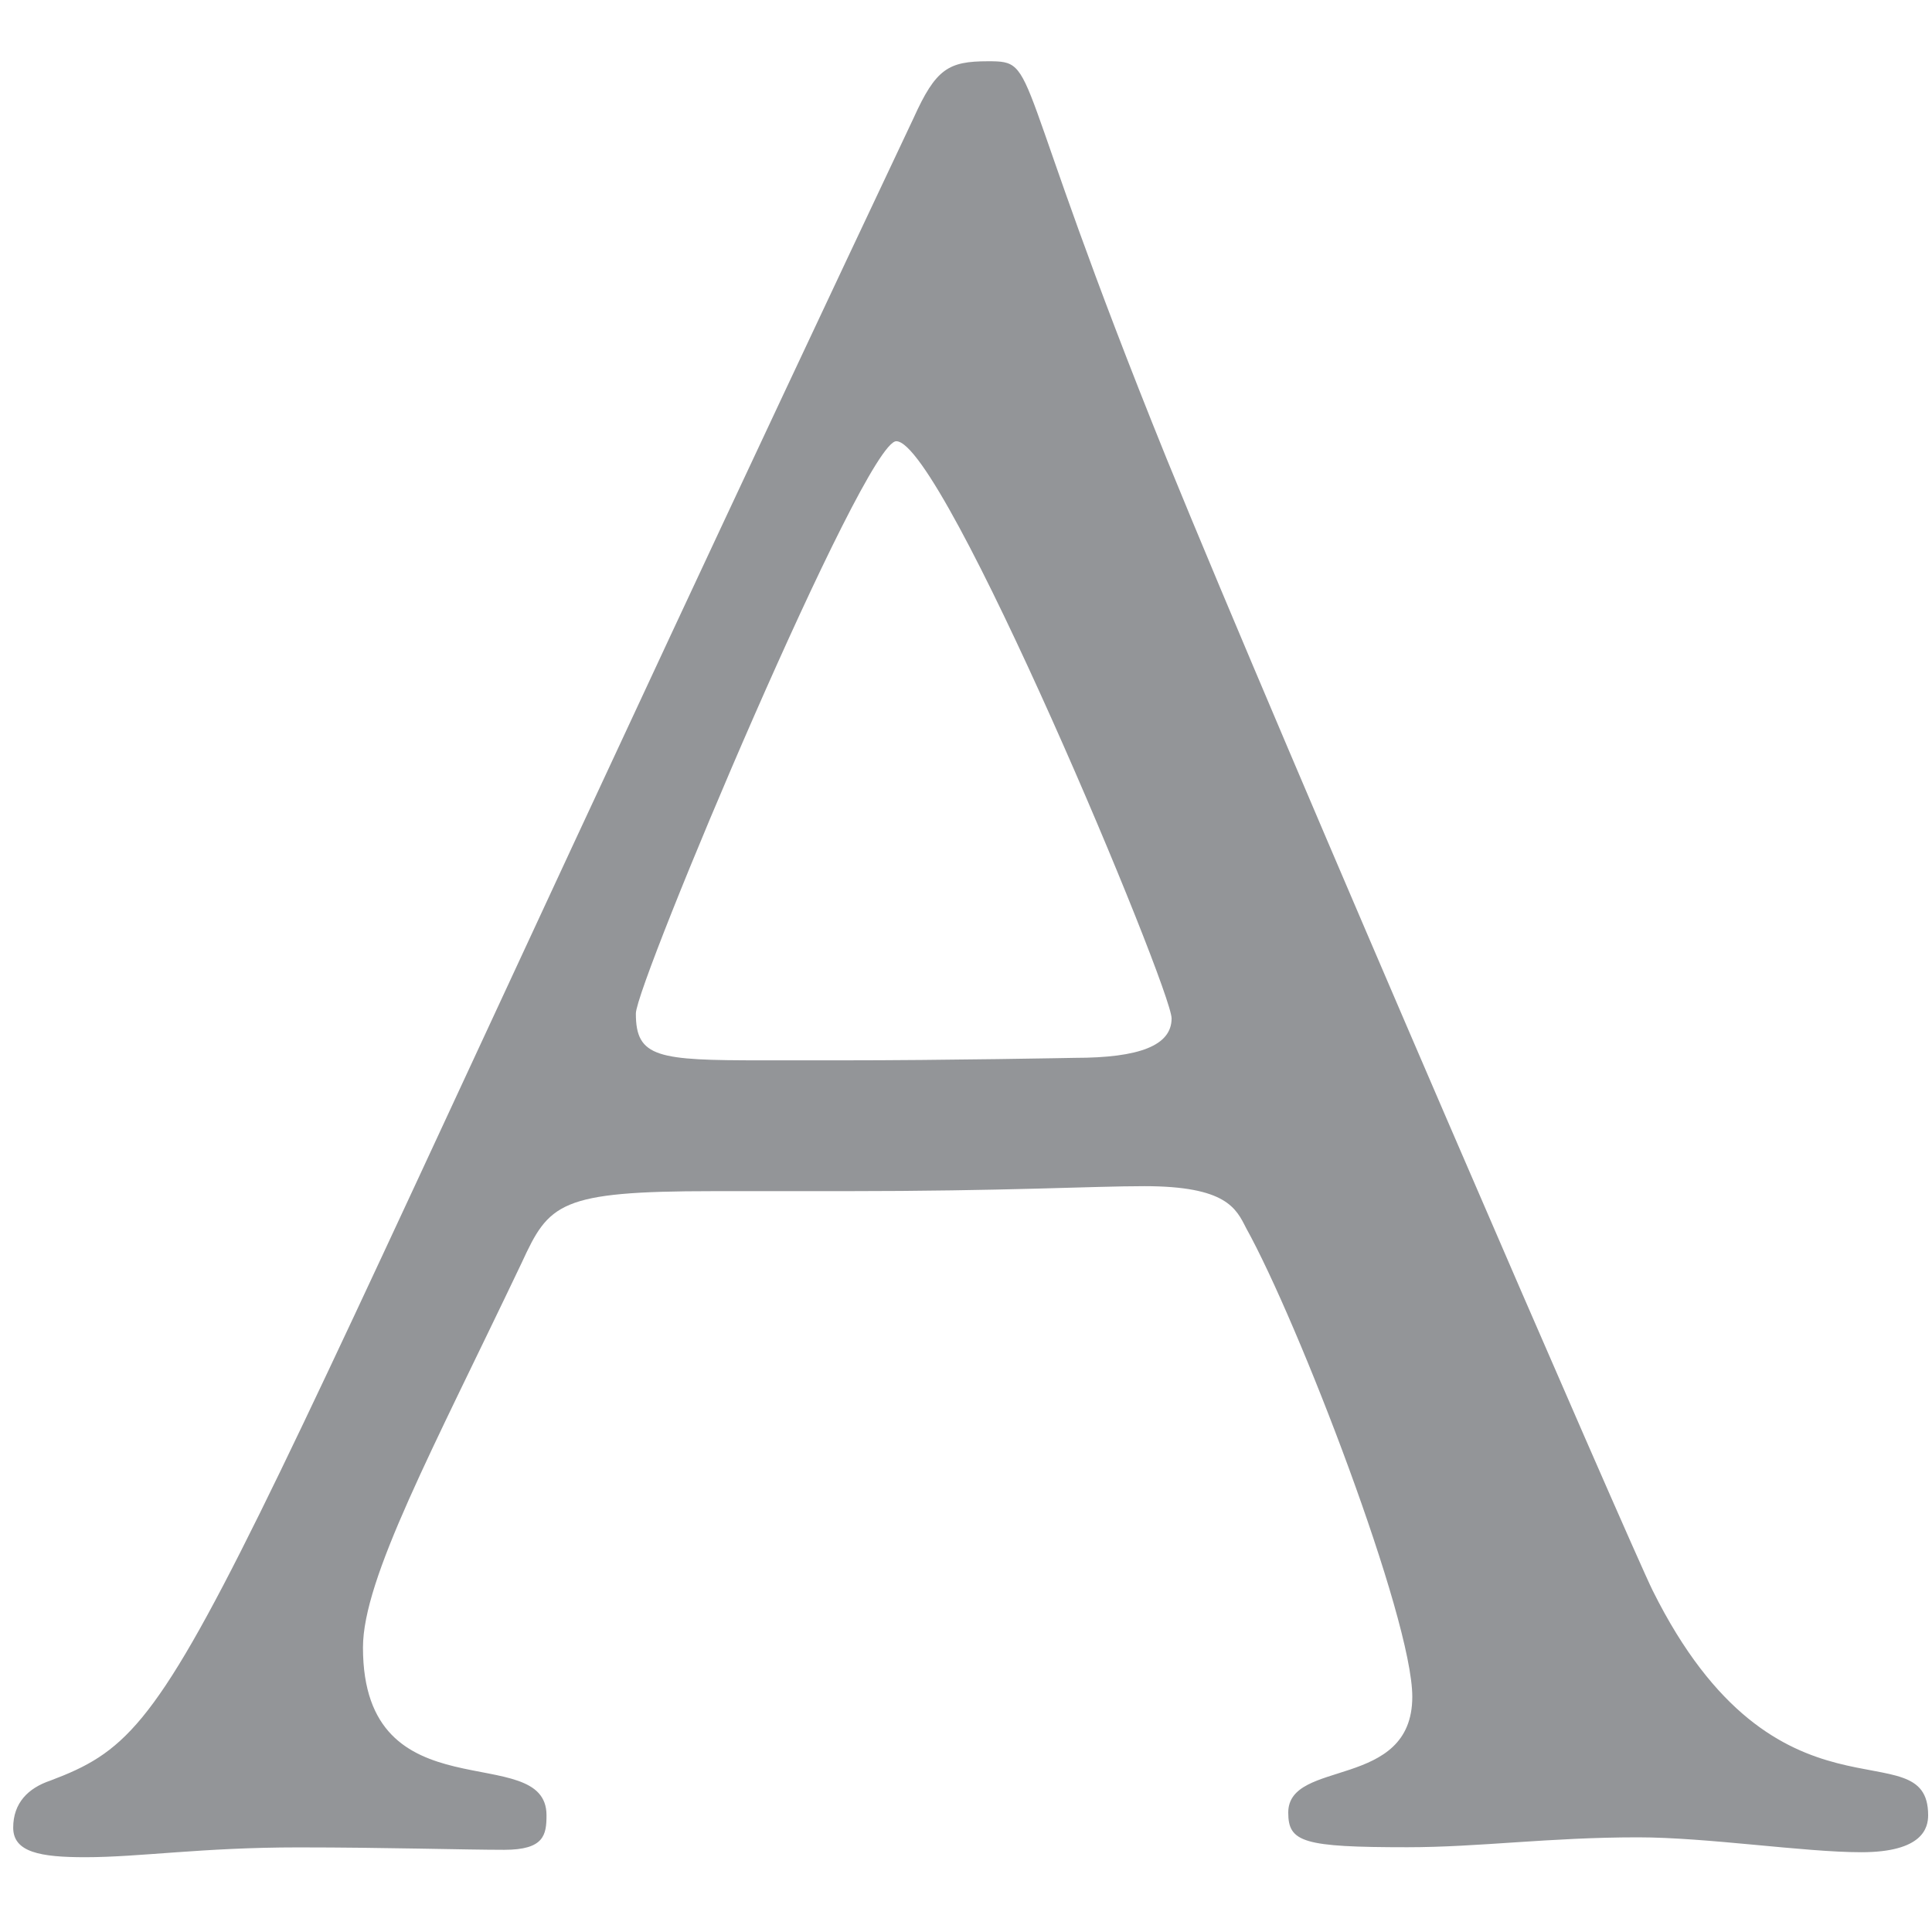 <?xml version="1.0" encoding="utf-8"?>
<!DOCTYPE svg PUBLIC "-//W3C//DTD SVG 1.1//EN" "http://www.w3.org/Graphics/SVG/1.1/DTD/svg11.dtd">
<svg version="1.1"
	 xmlns="http://www.w3.org/2000/svg" xmlns:xlink="http://www.w3.org/1999/xlink" xmlns:a="http://ns.adobe.com/AdobeSVGViewerExtensions/3.0/"
	 x="0px" y="0px" width="24px" height="24px" viewBox="4.125 6 24 24" enable-background="new 4.125 6 24 24" xml:space="preserve">
<path fill="#939598" d="M4.751,28.119c1.787-0.674,1.571-1.287,10.723-20.653c0.277-0.613,0.432-0.705,0.925-0.705
	c0.646,0,0.246,0.062,2.217,4.934c1.449,3.555,5.793,13.575,6.04,14.065c1.541,3.096,3.421,1.686,3.421,2.789
	c0,0.153-0.062,0.46-0.832,0.46c-0.709,0-1.911-0.185-2.773-0.185c-1.109,0-1.973,0.123-2.865,0.123
	c-1.294,0-1.479-0.062-1.479-0.43c0-0.674,1.541-0.275,1.541-1.44c0-0.979-1.417-4.657-2.064-5.821
	c-0.124-0.245-0.247-0.521-1.264-0.521c-0.647,0-1.726,0.062-3.729,0.062h-1.633c-1.911,0-2.034,0.153-2.373,0.889
	c-1.109,2.329-1.972,3.922-1.972,4.78c0,2.114,2.28,1.134,2.28,2.084c0,0.245-0.031,0.429-0.524,0.429
	c-0.493,0-1.479-0.03-2.557-0.03c-1.202,0-1.972,0.122-2.65,0.122c-0.555,0-0.894-0.061-0.894-0.367S4.474,28.212,4.751,28.119z
	 M13.594,19.172h0.956c1.356,0,2.927-0.031,2.927-0.031c0.801,0,1.202-0.153,1.202-0.49c0-0.367-2.835-7.17-3.42-7.17
	c-0.4,0-3.235,6.741-3.235,7.109C12.023,19.141,12.3,19.172,13.594,19.172z"/>
</svg>
